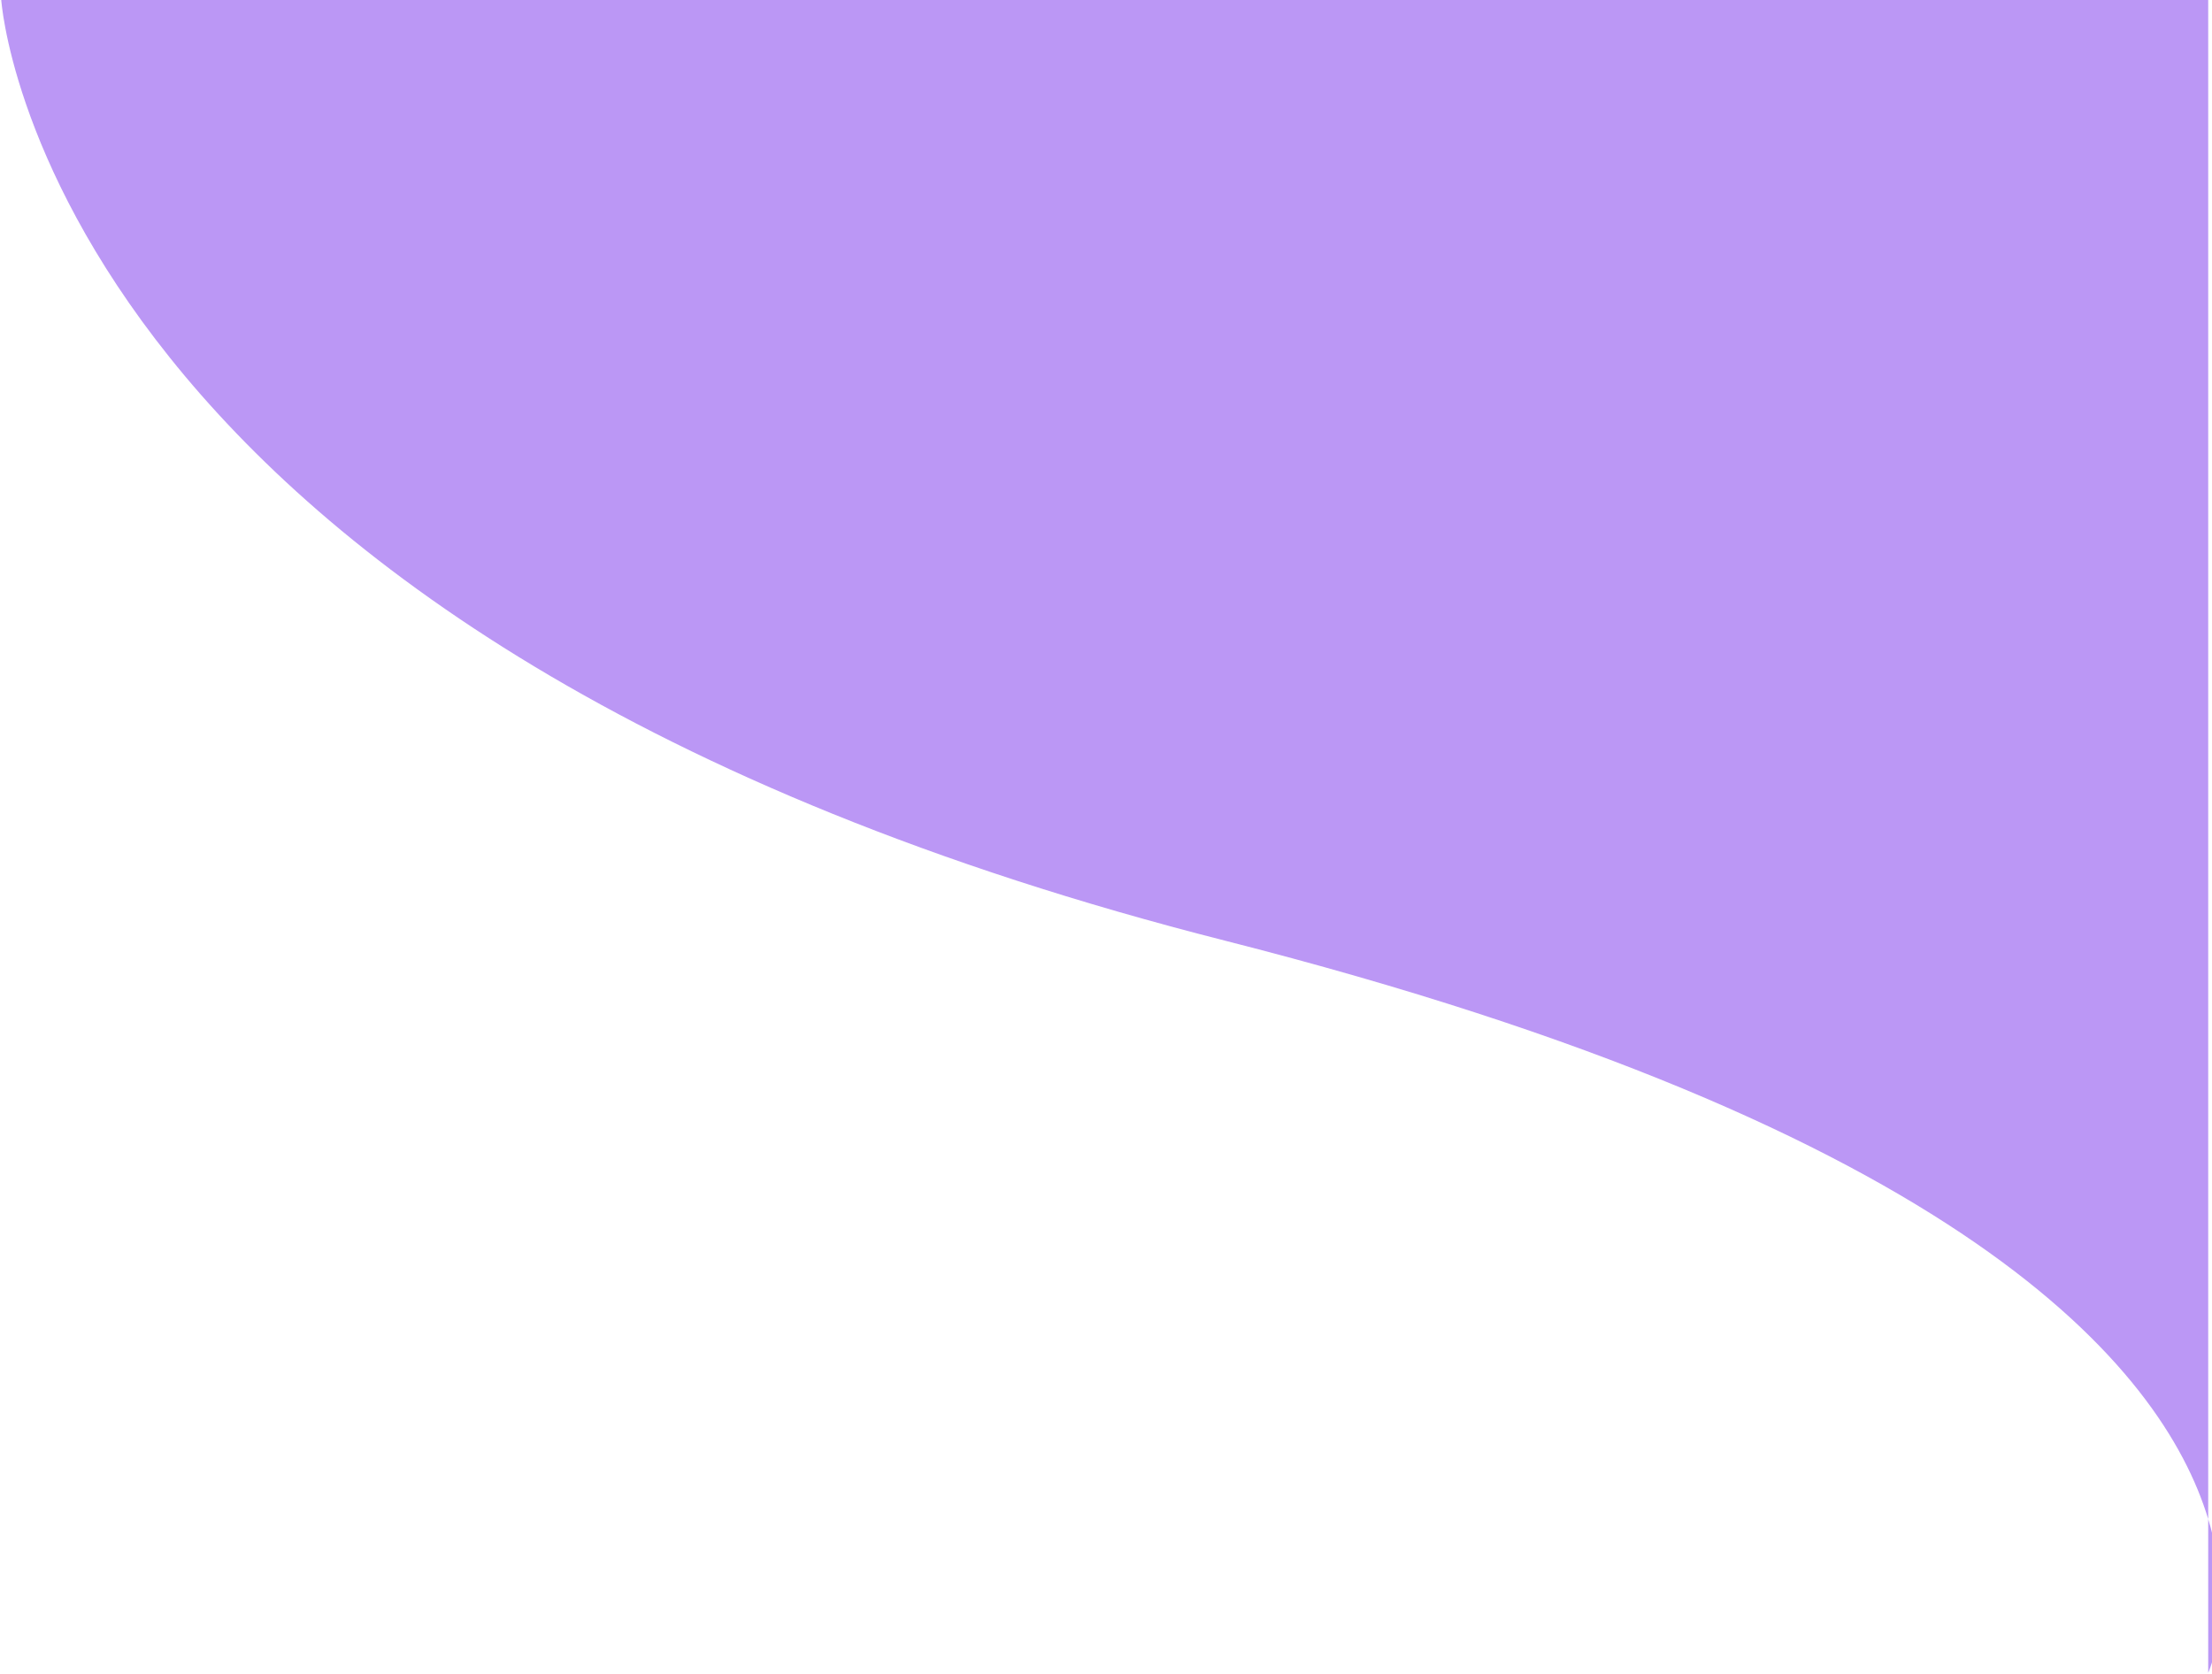 <svg viewBox="0 0 876 663" fill="none" xmlns="http://www.w3.org/2000/svg">
    <path d="M485 372.5C17 253.5 0.5 0 0.5 0H874.5V601.595C885.645 638.222 874.5 662.5 874.5 662.5V601.595C856.066 541.017 776.658 446.661 485 372.5Z" fill="#8A4DEE" fill-opacity="0.58"/>
</svg>
